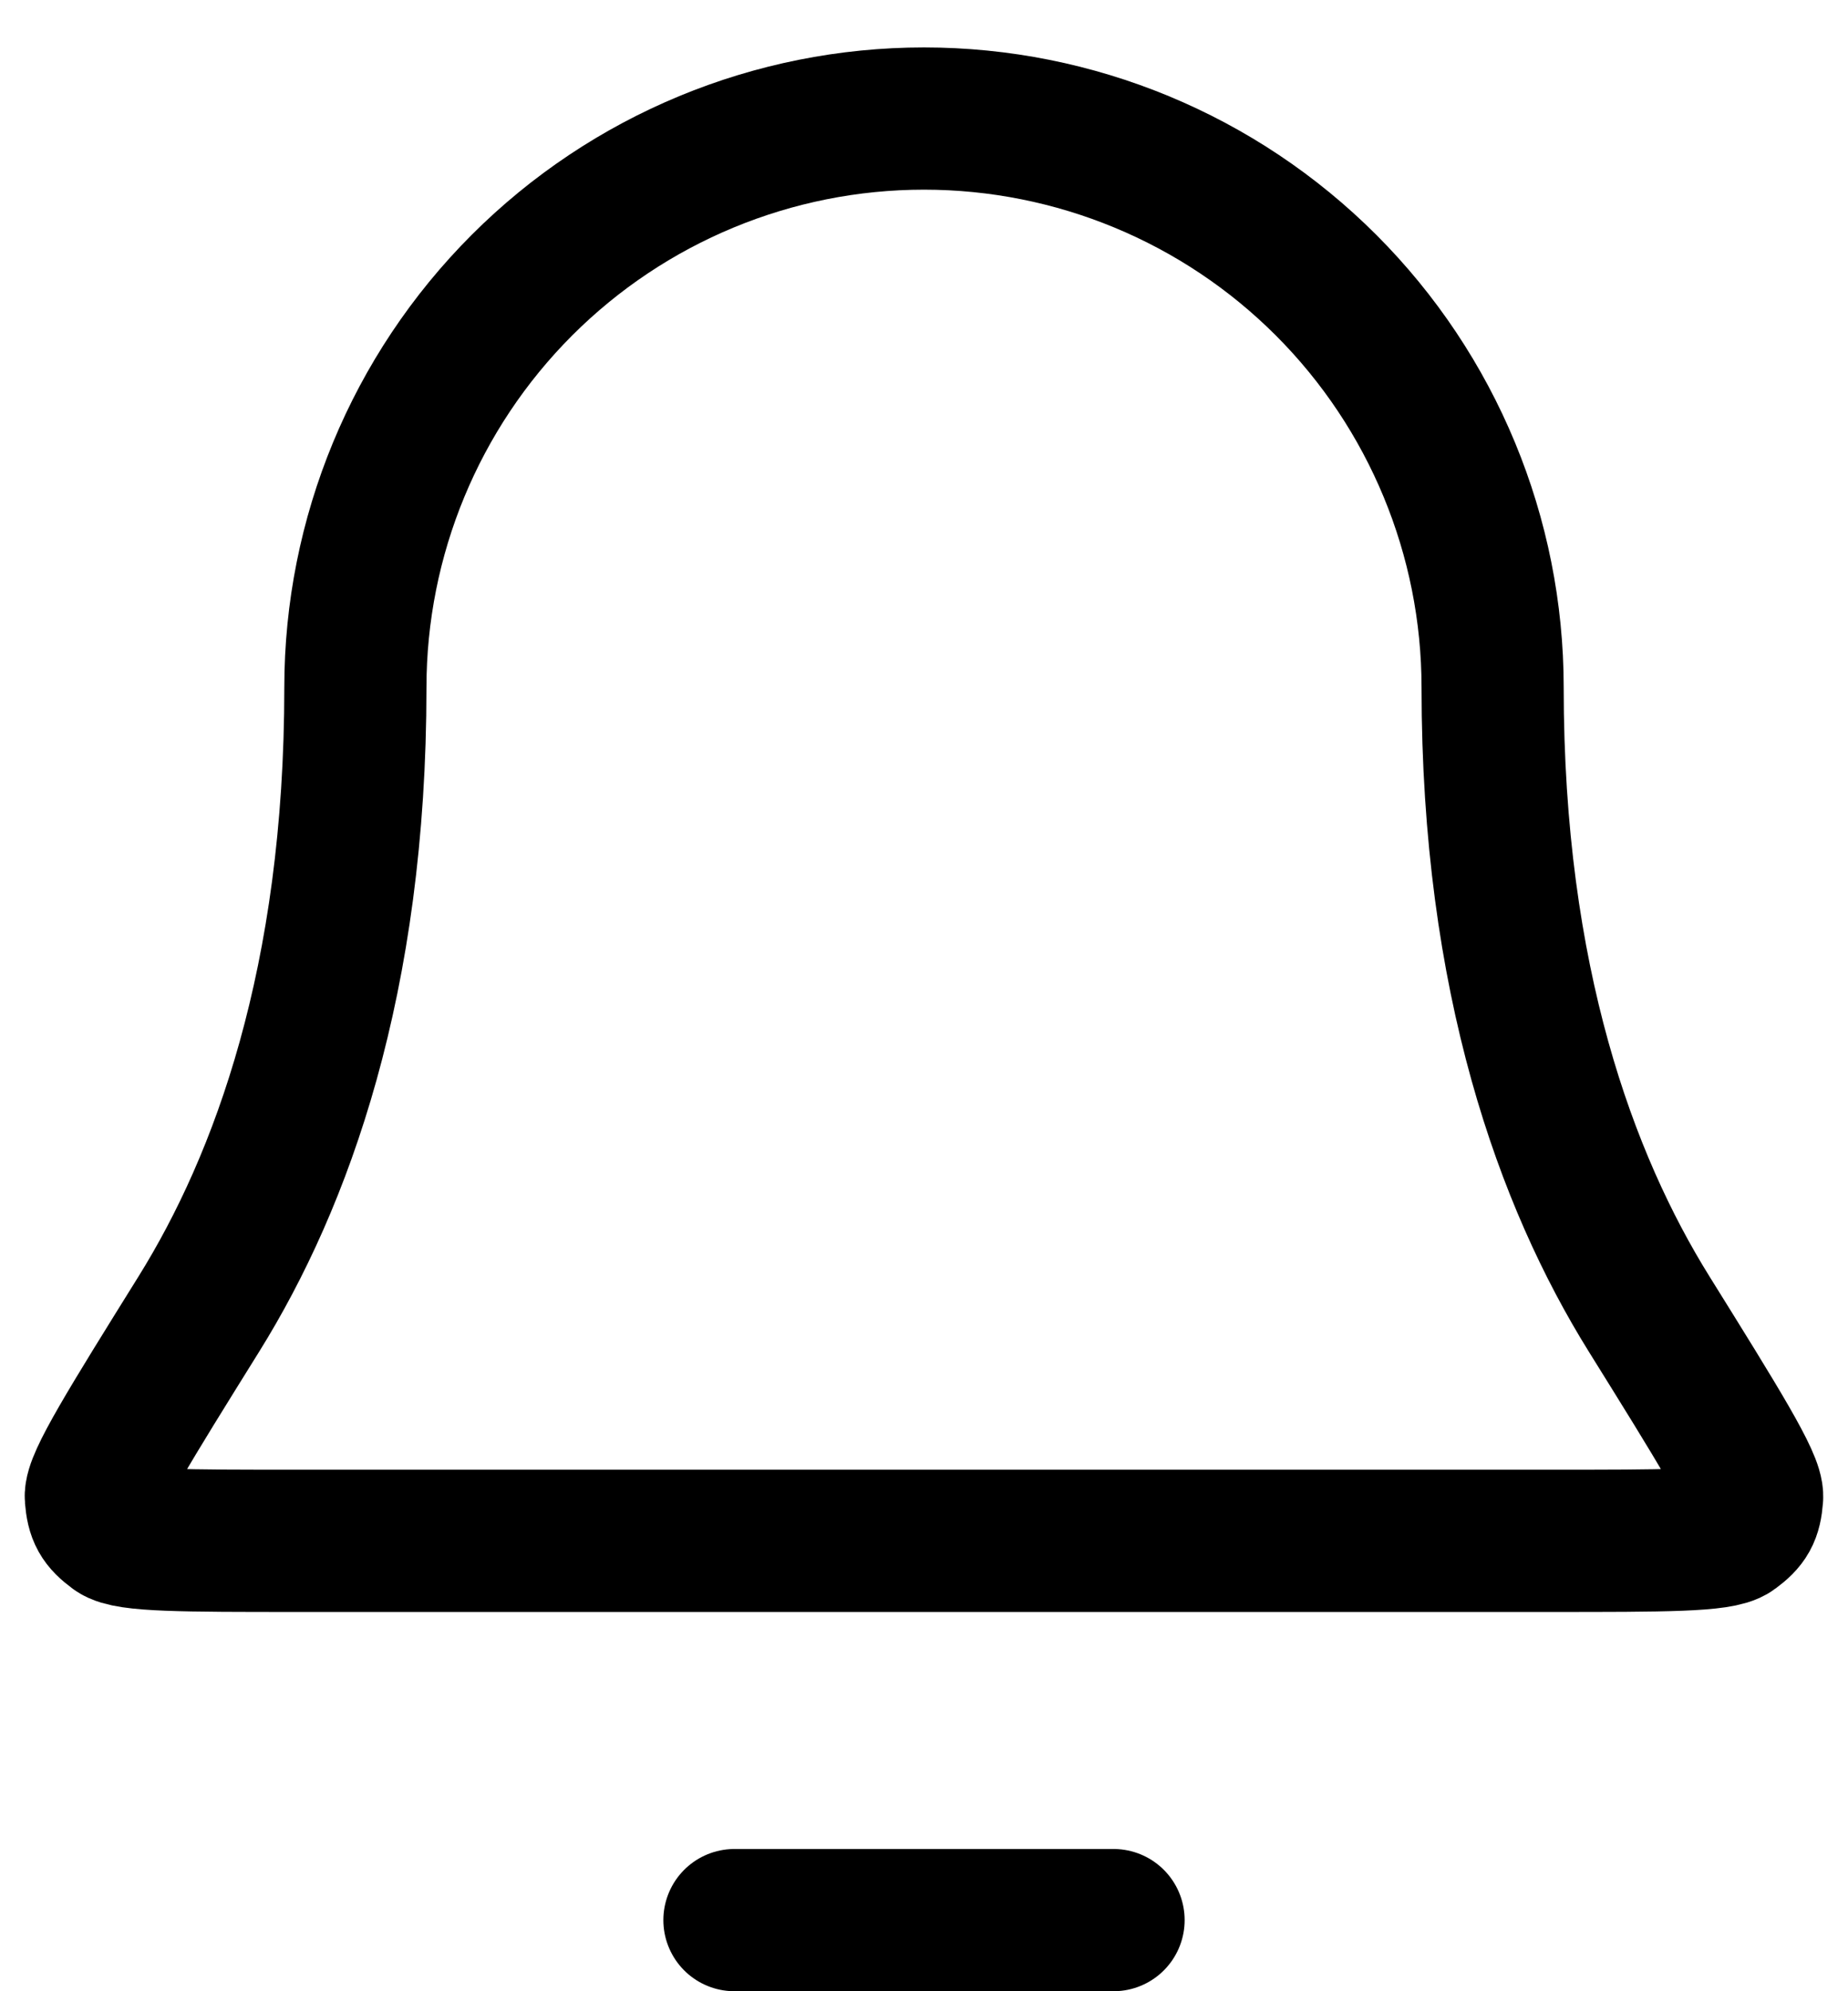<svg width="26" height="28" viewBox="0 0 26 28" fill="none" xmlns="http://www.w3.org/2000/svg">
<path d="M15.667 27H10.333M21 9.667C21 7.545 20.157 5.51 18.657 4.01C17.157 2.51 15.122 1.667 13 1.667C10.878 1.667 8.843 2.51 7.343 4.01C5.843 5.51 5 7.545 5 9.667C5 13.787 3.961 16.608 2.8 18.474C1.82 20.048 1.33 20.835 1.348 21.054C1.368 21.297 1.42 21.39 1.616 21.535C1.793 21.667 2.59 21.667 4.185 21.667H21.815C23.41 21.667 24.207 21.667 24.384 21.535C24.58 21.39 24.632 21.297 24.651 21.054C24.669 20.835 24.18 20.048 23.2 18.474C22.039 16.608 21 13.787 21 9.667Z" stroke="black" stroke-width="2" stroke-linecap="round" stroke-linejoin="round"/>
</svg>
